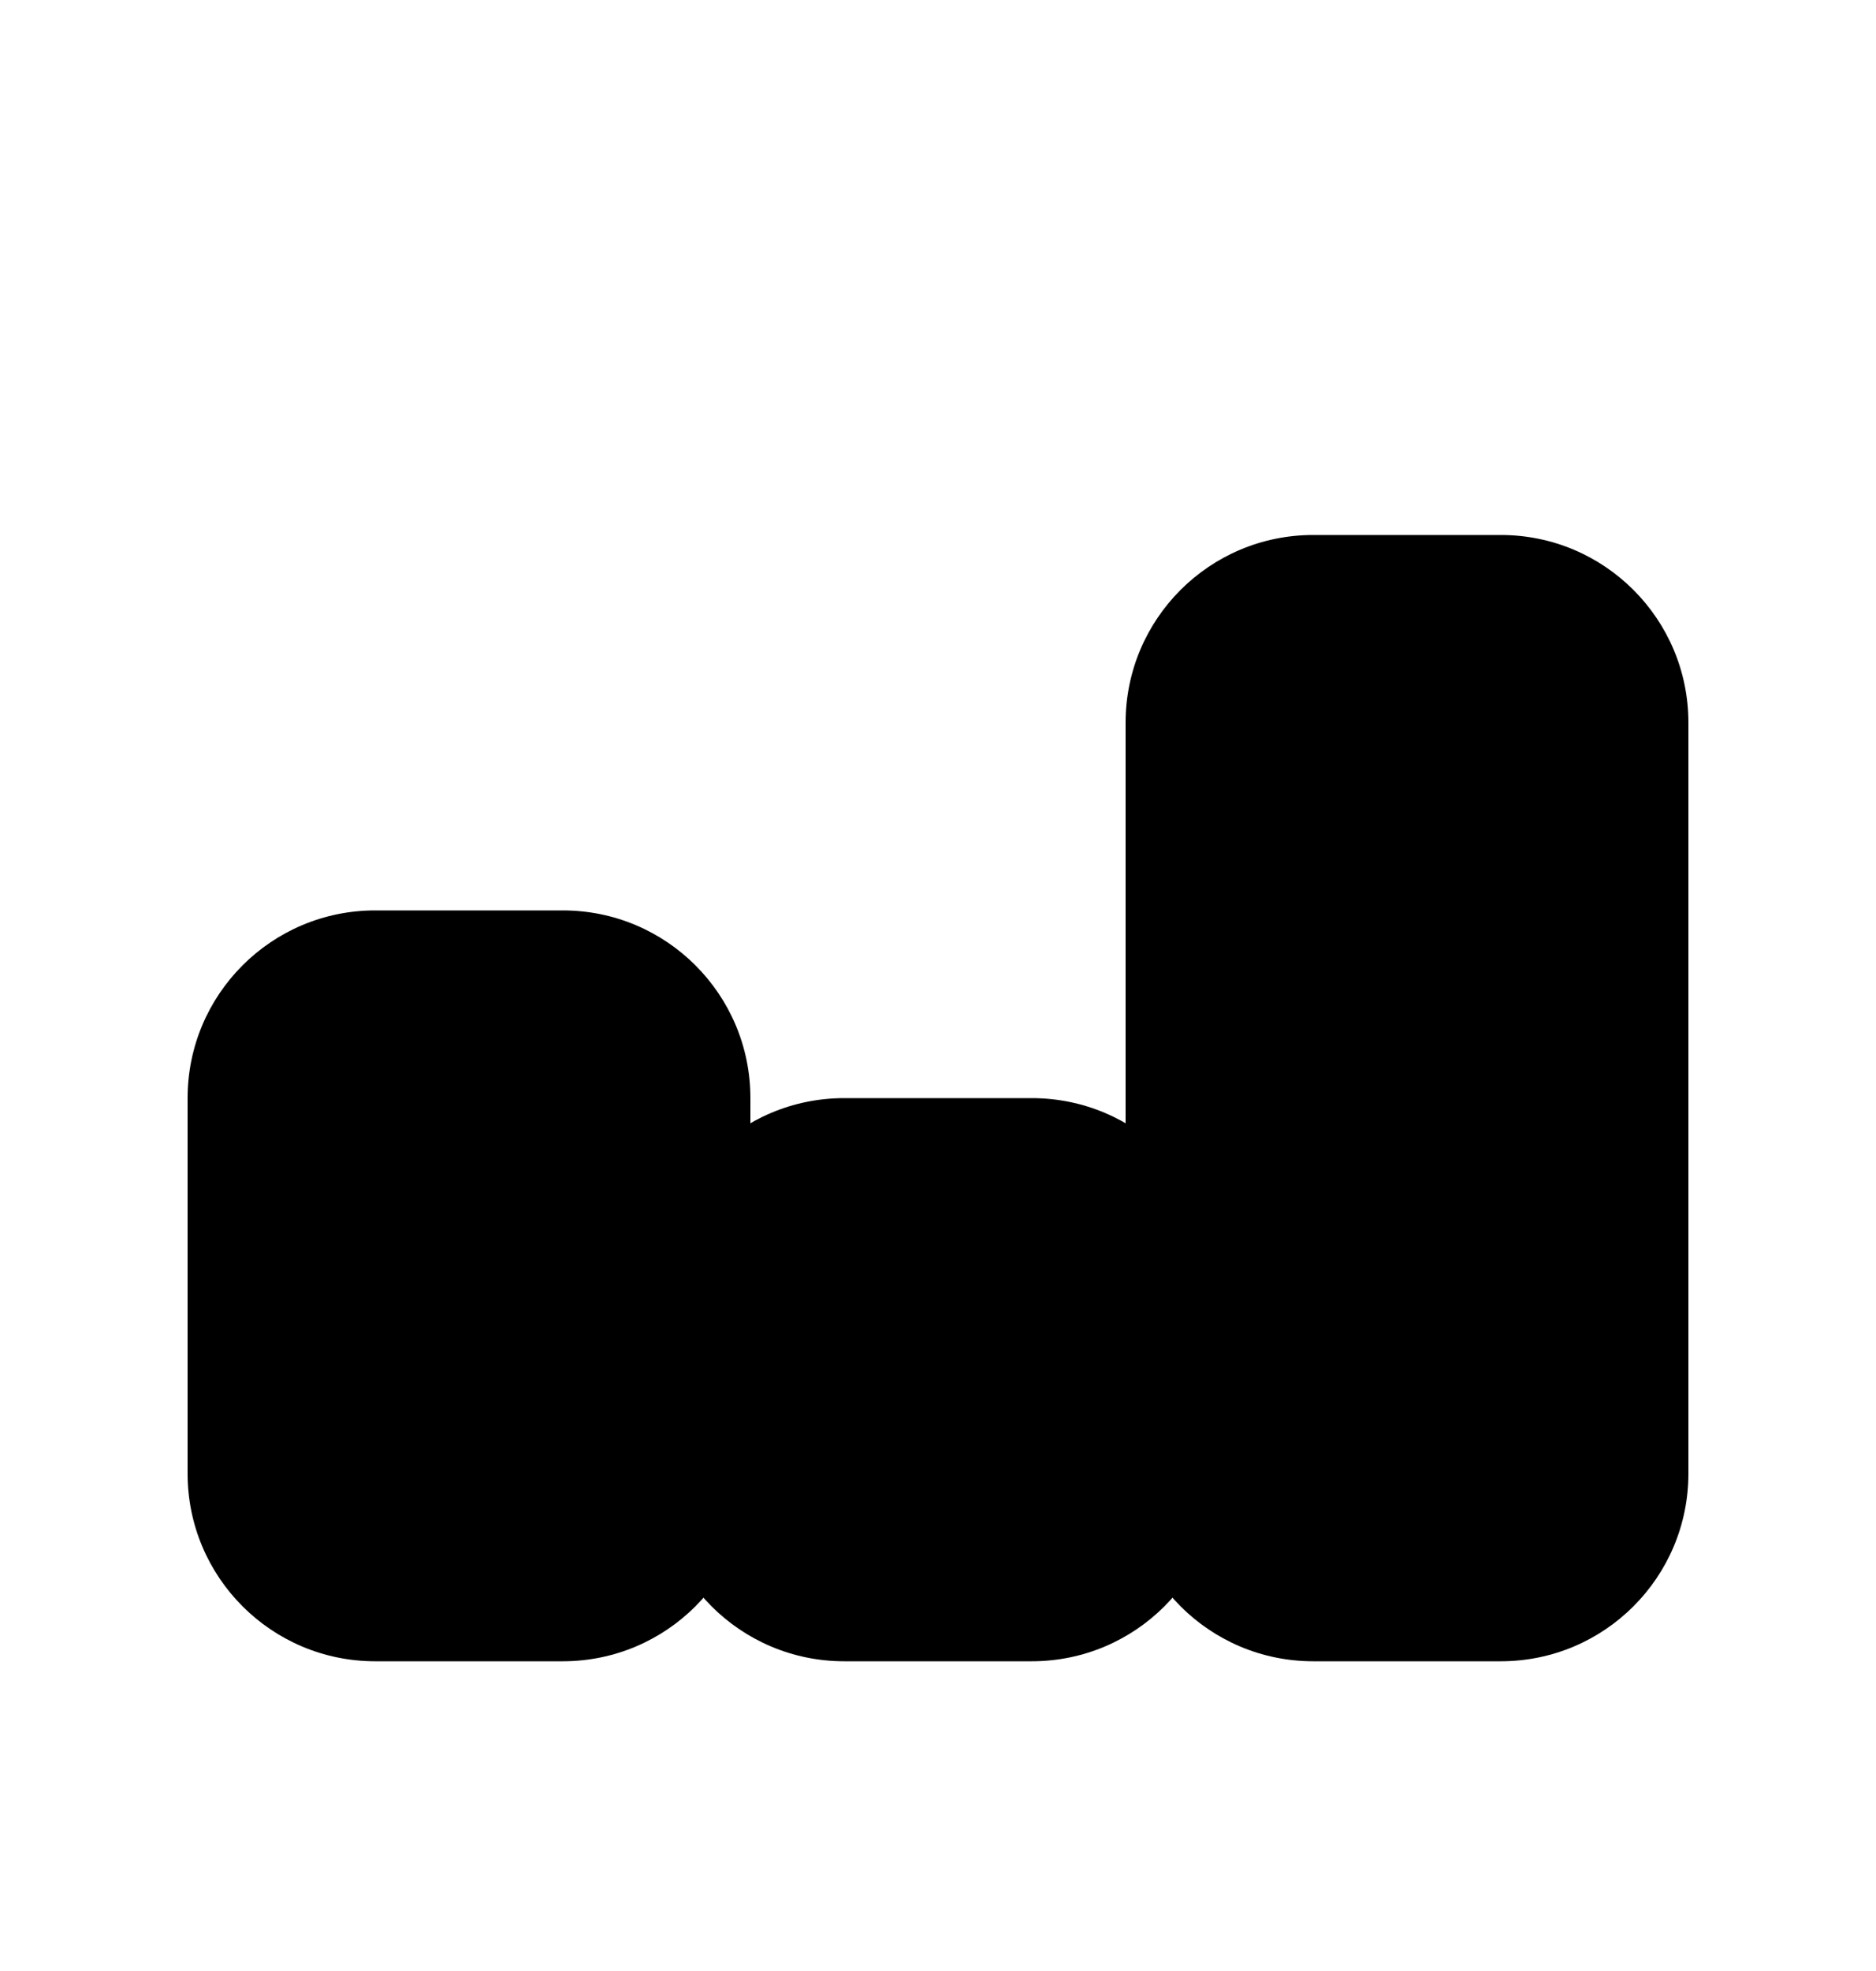 <svg width="20" height="21" viewBox="0 0 20 21" fill="none" xmlns="http://www.w3.org/2000/svg">
<path d="M2 11.7C2 10.595 2.895 9.7 4 9.7H6C7.105 9.7 8 10.595 8 11.7V15.7C8 16.805 7.105 17.7 6 17.7H4C2.895 17.7 2 16.805 2 15.7V11.7Z" fill="black"/>
<path d="M12 7.7C12 6.595 12.895 5.7 14 5.7H16C17.105 5.7 18 6.595 18 7.7V15.7C18 16.805 17.105 17.7 16 17.7H14C12.895 17.7 12 16.805 12 15.7V7.7Z" fill="black"/>
<path d="M7 13.7C7 12.595 7.895 11.7 9 11.7H11C12.105 11.7 13 12.595 13 13.7V15.7C13 16.805 12.105 17.7 11 17.7H9C7.895 17.7 7 16.805 7 15.7V13.7Z" fill="black"/>
</svg>
